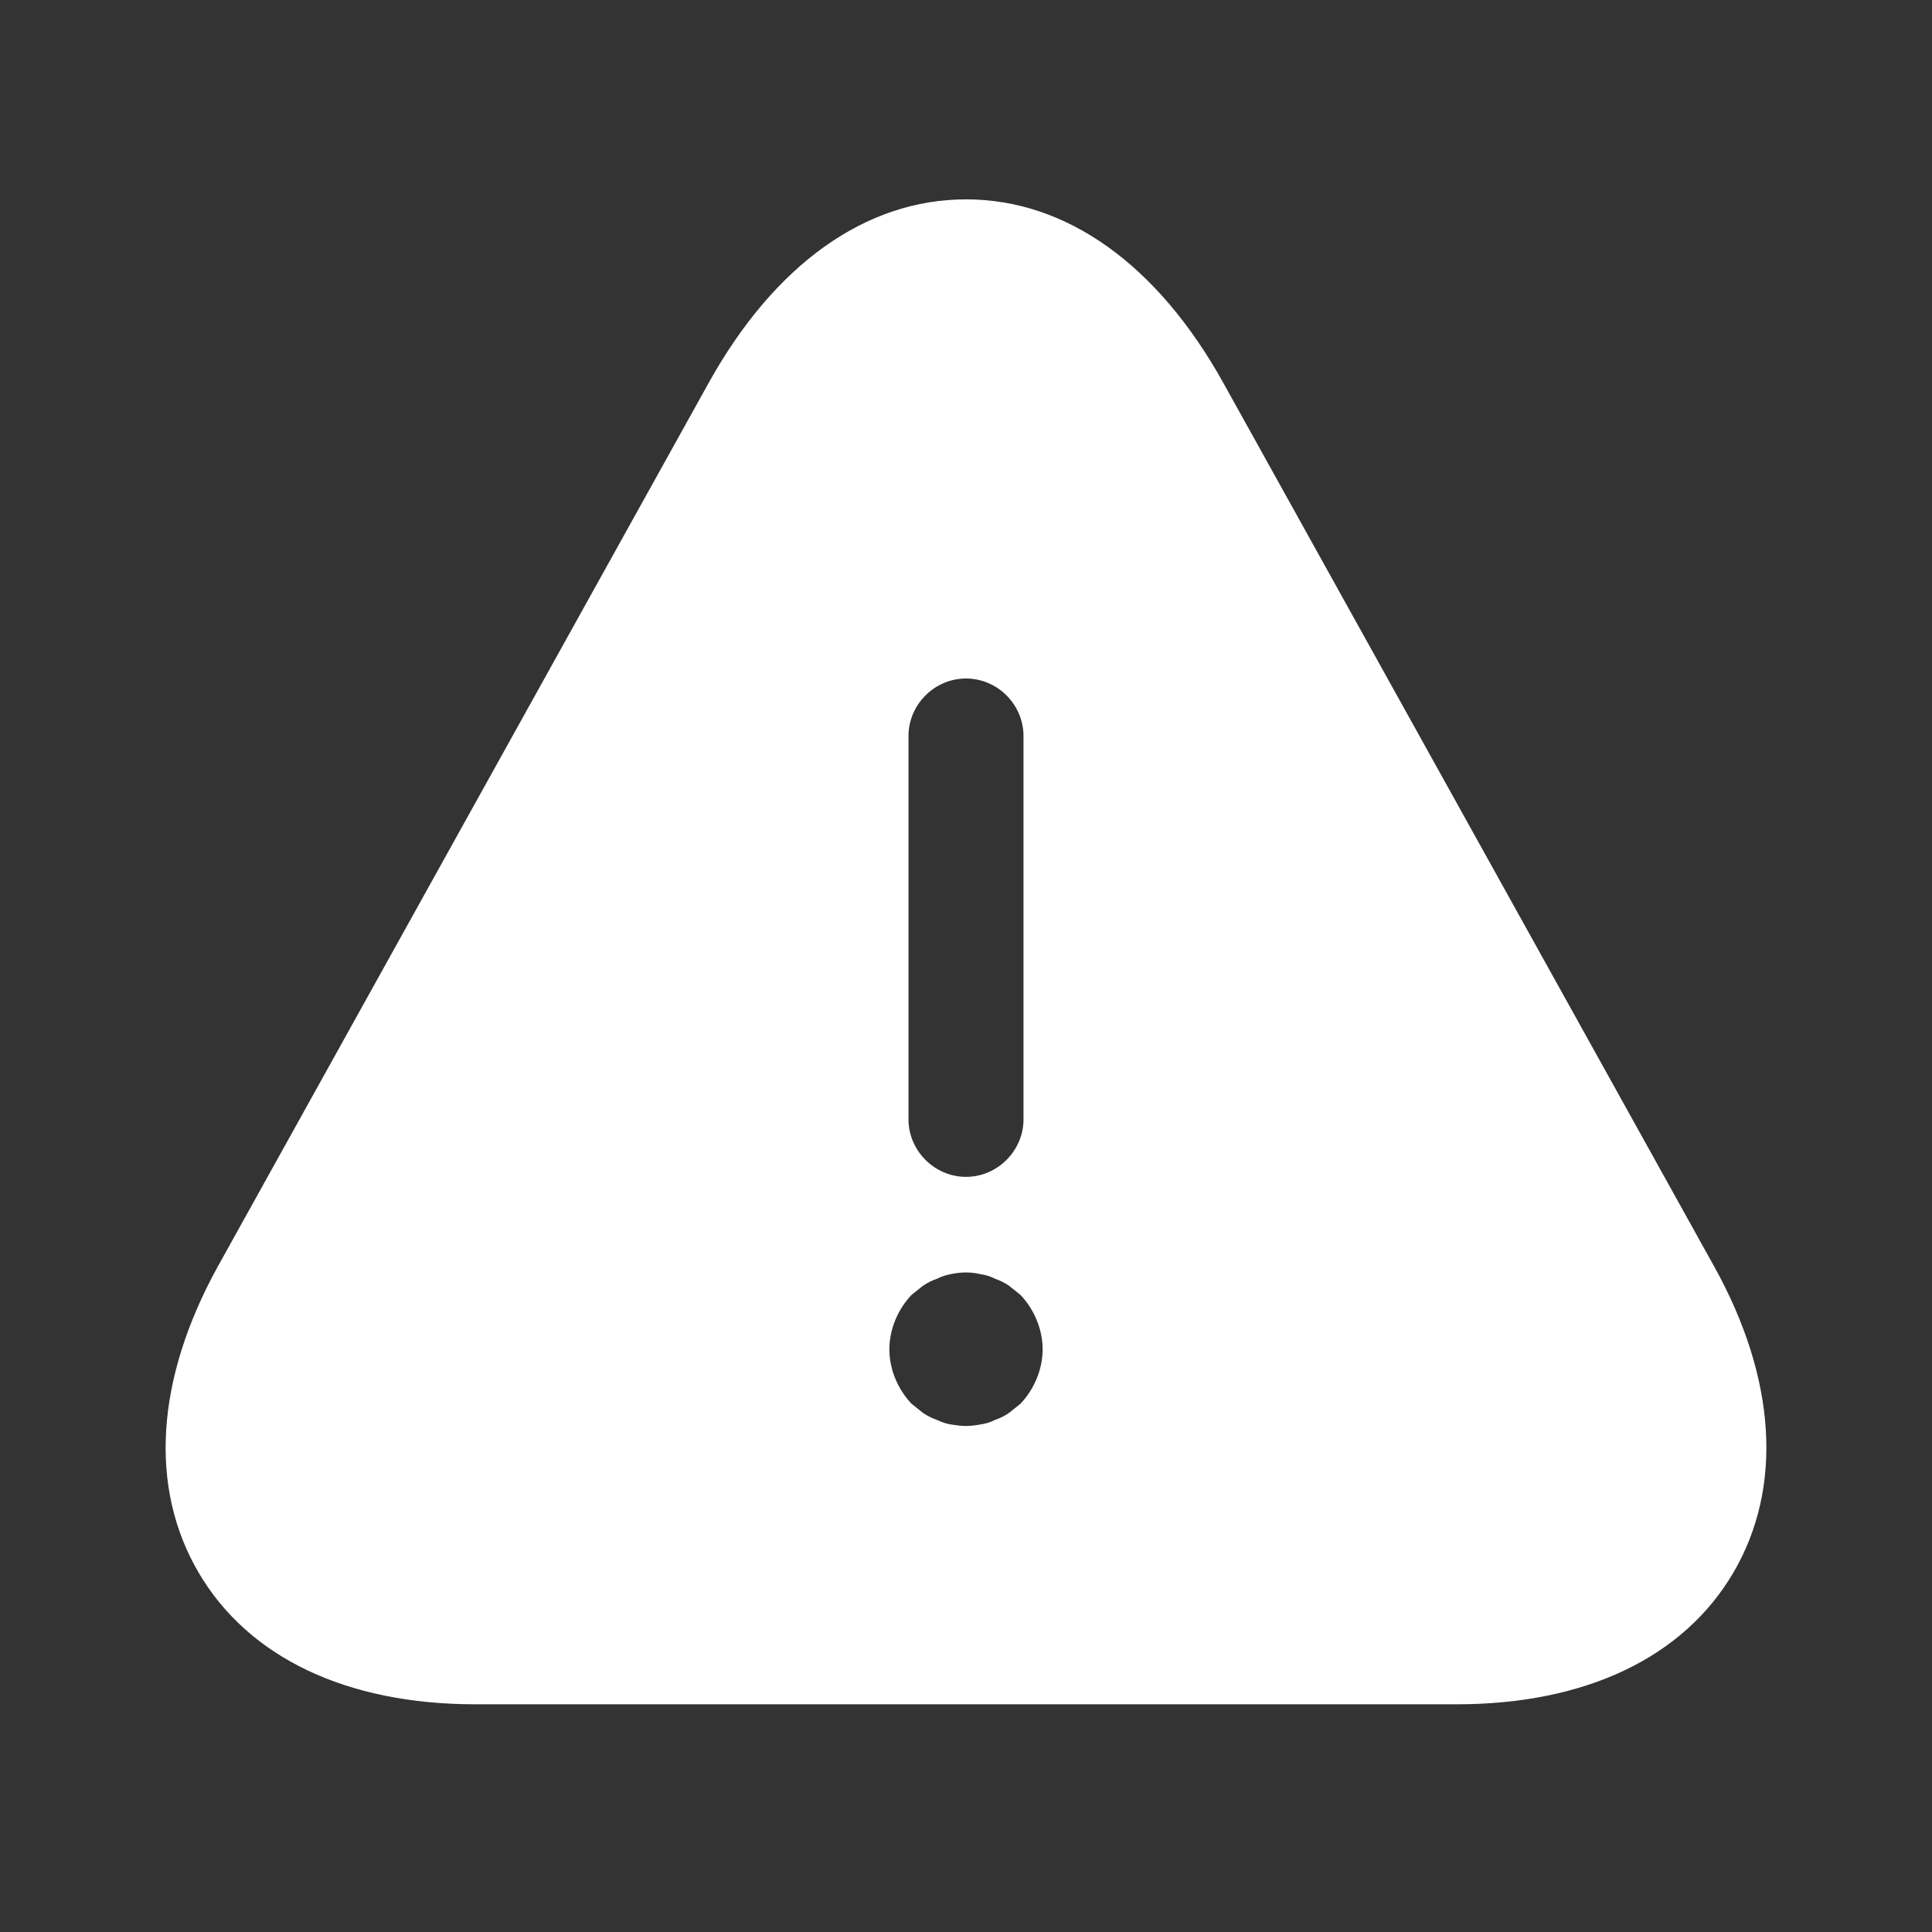 <svg width="21" height="21" viewBox="0 0 21 21" fill="none" xmlns="http://www.w3.org/2000/svg">
<rect x="0" y="0" width="21" height="21" fill="#333333" stroke="none"/>
<g id="vuesax/bold/danger">
<g id="danger">
<path id="Vector" d="M18.633 13.767L13.3 4.167C12.583 2.875 11.592 2.167 10.5 2.167C9.408 2.167 8.417 2.875 7.7 4.167L2.367 13.767C1.692 14.992 1.617 16.167 2.158 17.092C2.7 18.017 3.767 18.525 5.167 18.525H15.833C17.233 18.525 18.3 18.017 18.842 17.092C19.383 16.167 19.308 14.983 18.633 13.767ZM9.875 8C9.875 7.658 10.158 7.375 10.5 7.375C10.842 7.375 11.125 7.658 11.125 8V12.167C11.125 12.508 10.842 12.792 10.5 12.792C10.158 12.792 9.875 12.508 9.875 12.167V8ZM11.092 15.258C11.05 15.292 11.008 15.325 10.967 15.358C10.917 15.392 10.867 15.417 10.817 15.433C10.767 15.458 10.717 15.475 10.658 15.483C10.608 15.492 10.55 15.5 10.5 15.5C10.45 15.5 10.392 15.492 10.333 15.483C10.283 15.475 10.233 15.458 10.183 15.433C10.133 15.417 10.083 15.392 10.033 15.358C9.992 15.325 9.95 15.292 9.908 15.258C9.758 15.1 9.667 14.883 9.667 14.667C9.667 14.45 9.758 14.233 9.908 14.075C9.95 14.042 9.992 14.008 10.033 13.975C10.083 13.942 10.133 13.917 10.183 13.9C10.233 13.875 10.283 13.858 10.333 13.85C10.442 13.825 10.558 13.825 10.658 13.85C10.717 13.858 10.767 13.875 10.817 13.9C10.867 13.917 10.917 13.942 10.967 13.975C11.008 14.008 11.05 14.042 11.092 14.075C11.242 14.233 11.333 14.45 11.333 14.667C11.333 14.883 11.242 15.1 11.092 15.258Z" fill="white"/>
</g>
</g>
</svg>
